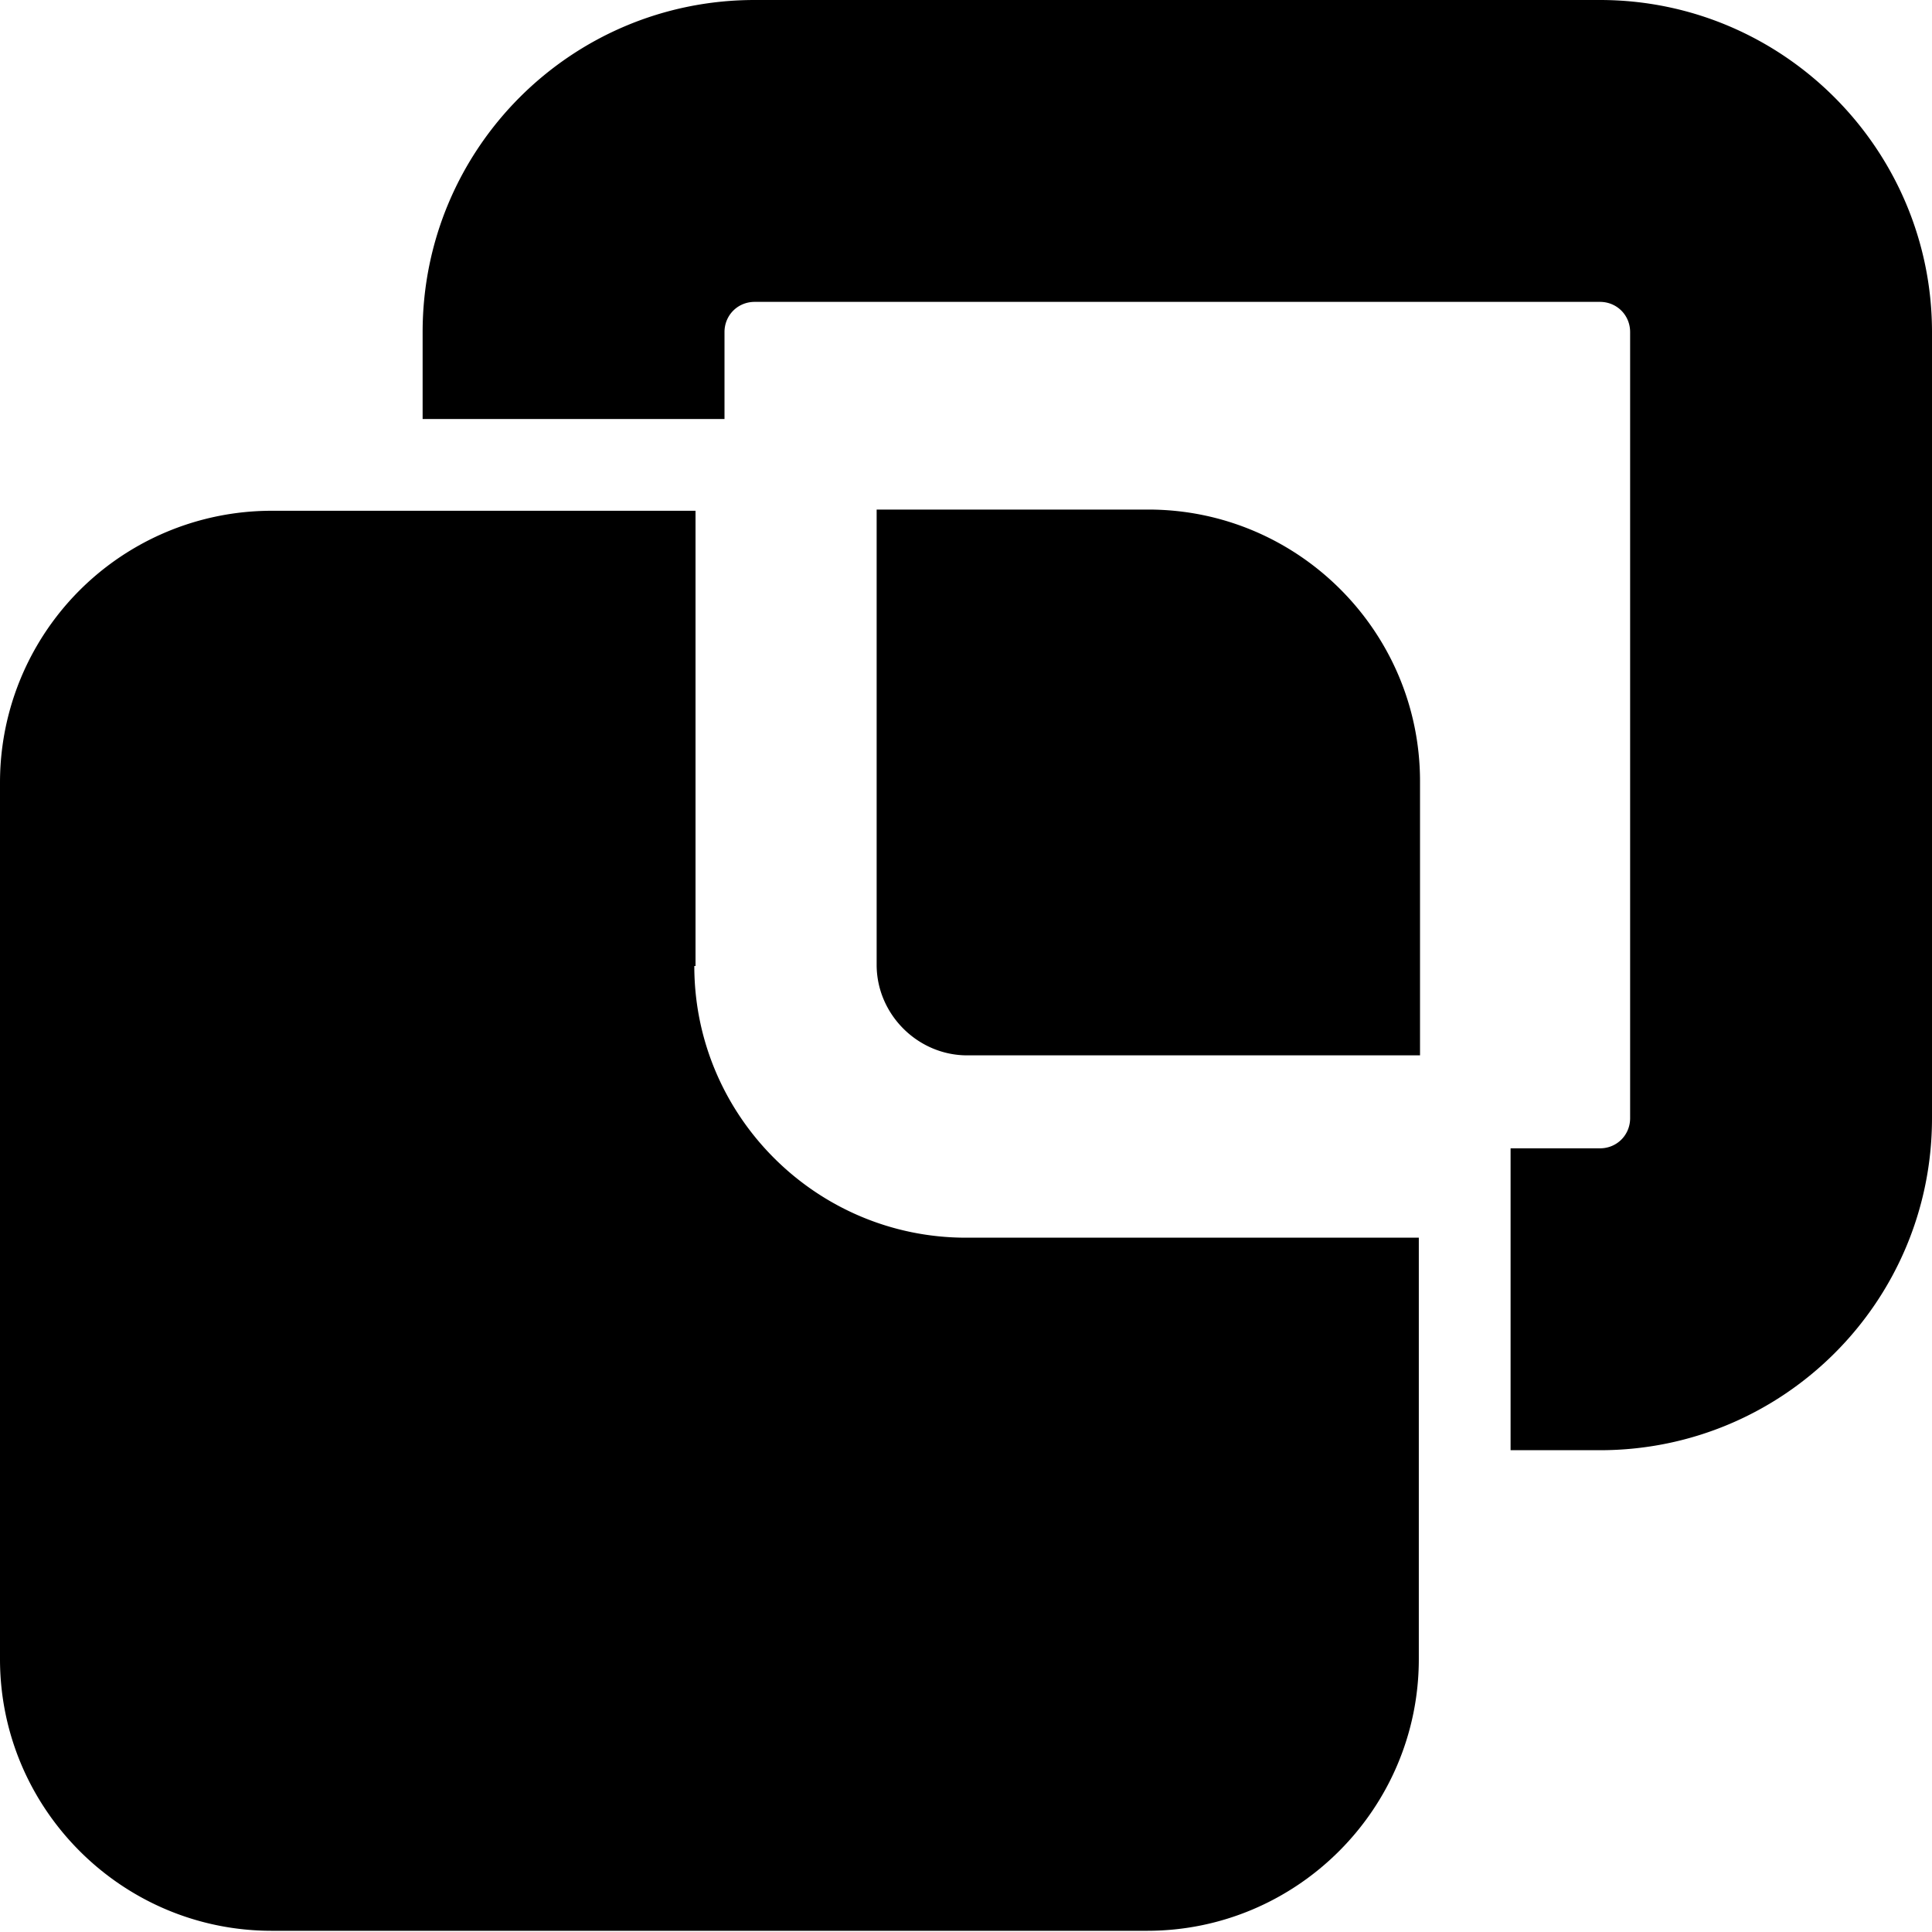 <svg viewBox="0 0 16 16" xmlns="http://www.w3.org/2000/svg">
  <path d="M16 2.75v6.51c0 1.52-1.23 2.75-2.75 2.75h-.74v-2.5h.74c.14 0 .25-.11.25-.25V2.75c0-.14-.11-.25-.25-.25h-7c-.14 0-.25.11-.25.25v.72H3.5v-.72C3.5 1.23 4.73 0 6.25 0h7C14.77 0 16 1.24 16 2.75M9.51 4.22H7.26v3.77c0 .41.34.75.75.75h3.75V6.47c0-1.24-1.01-2.25-2.25-2.25M5.76 8V4.23h-3.5A2.25 2.25 0 0 0 0 6.48v7.26c0 1.24 1.01 2.25 2.25 2.25H9.5c1.24 0 2.25-1.01 2.25-2.25v-3.49H8c-1.24 0-2.25-1.01-2.25-2.25Z"/>
</svg>
